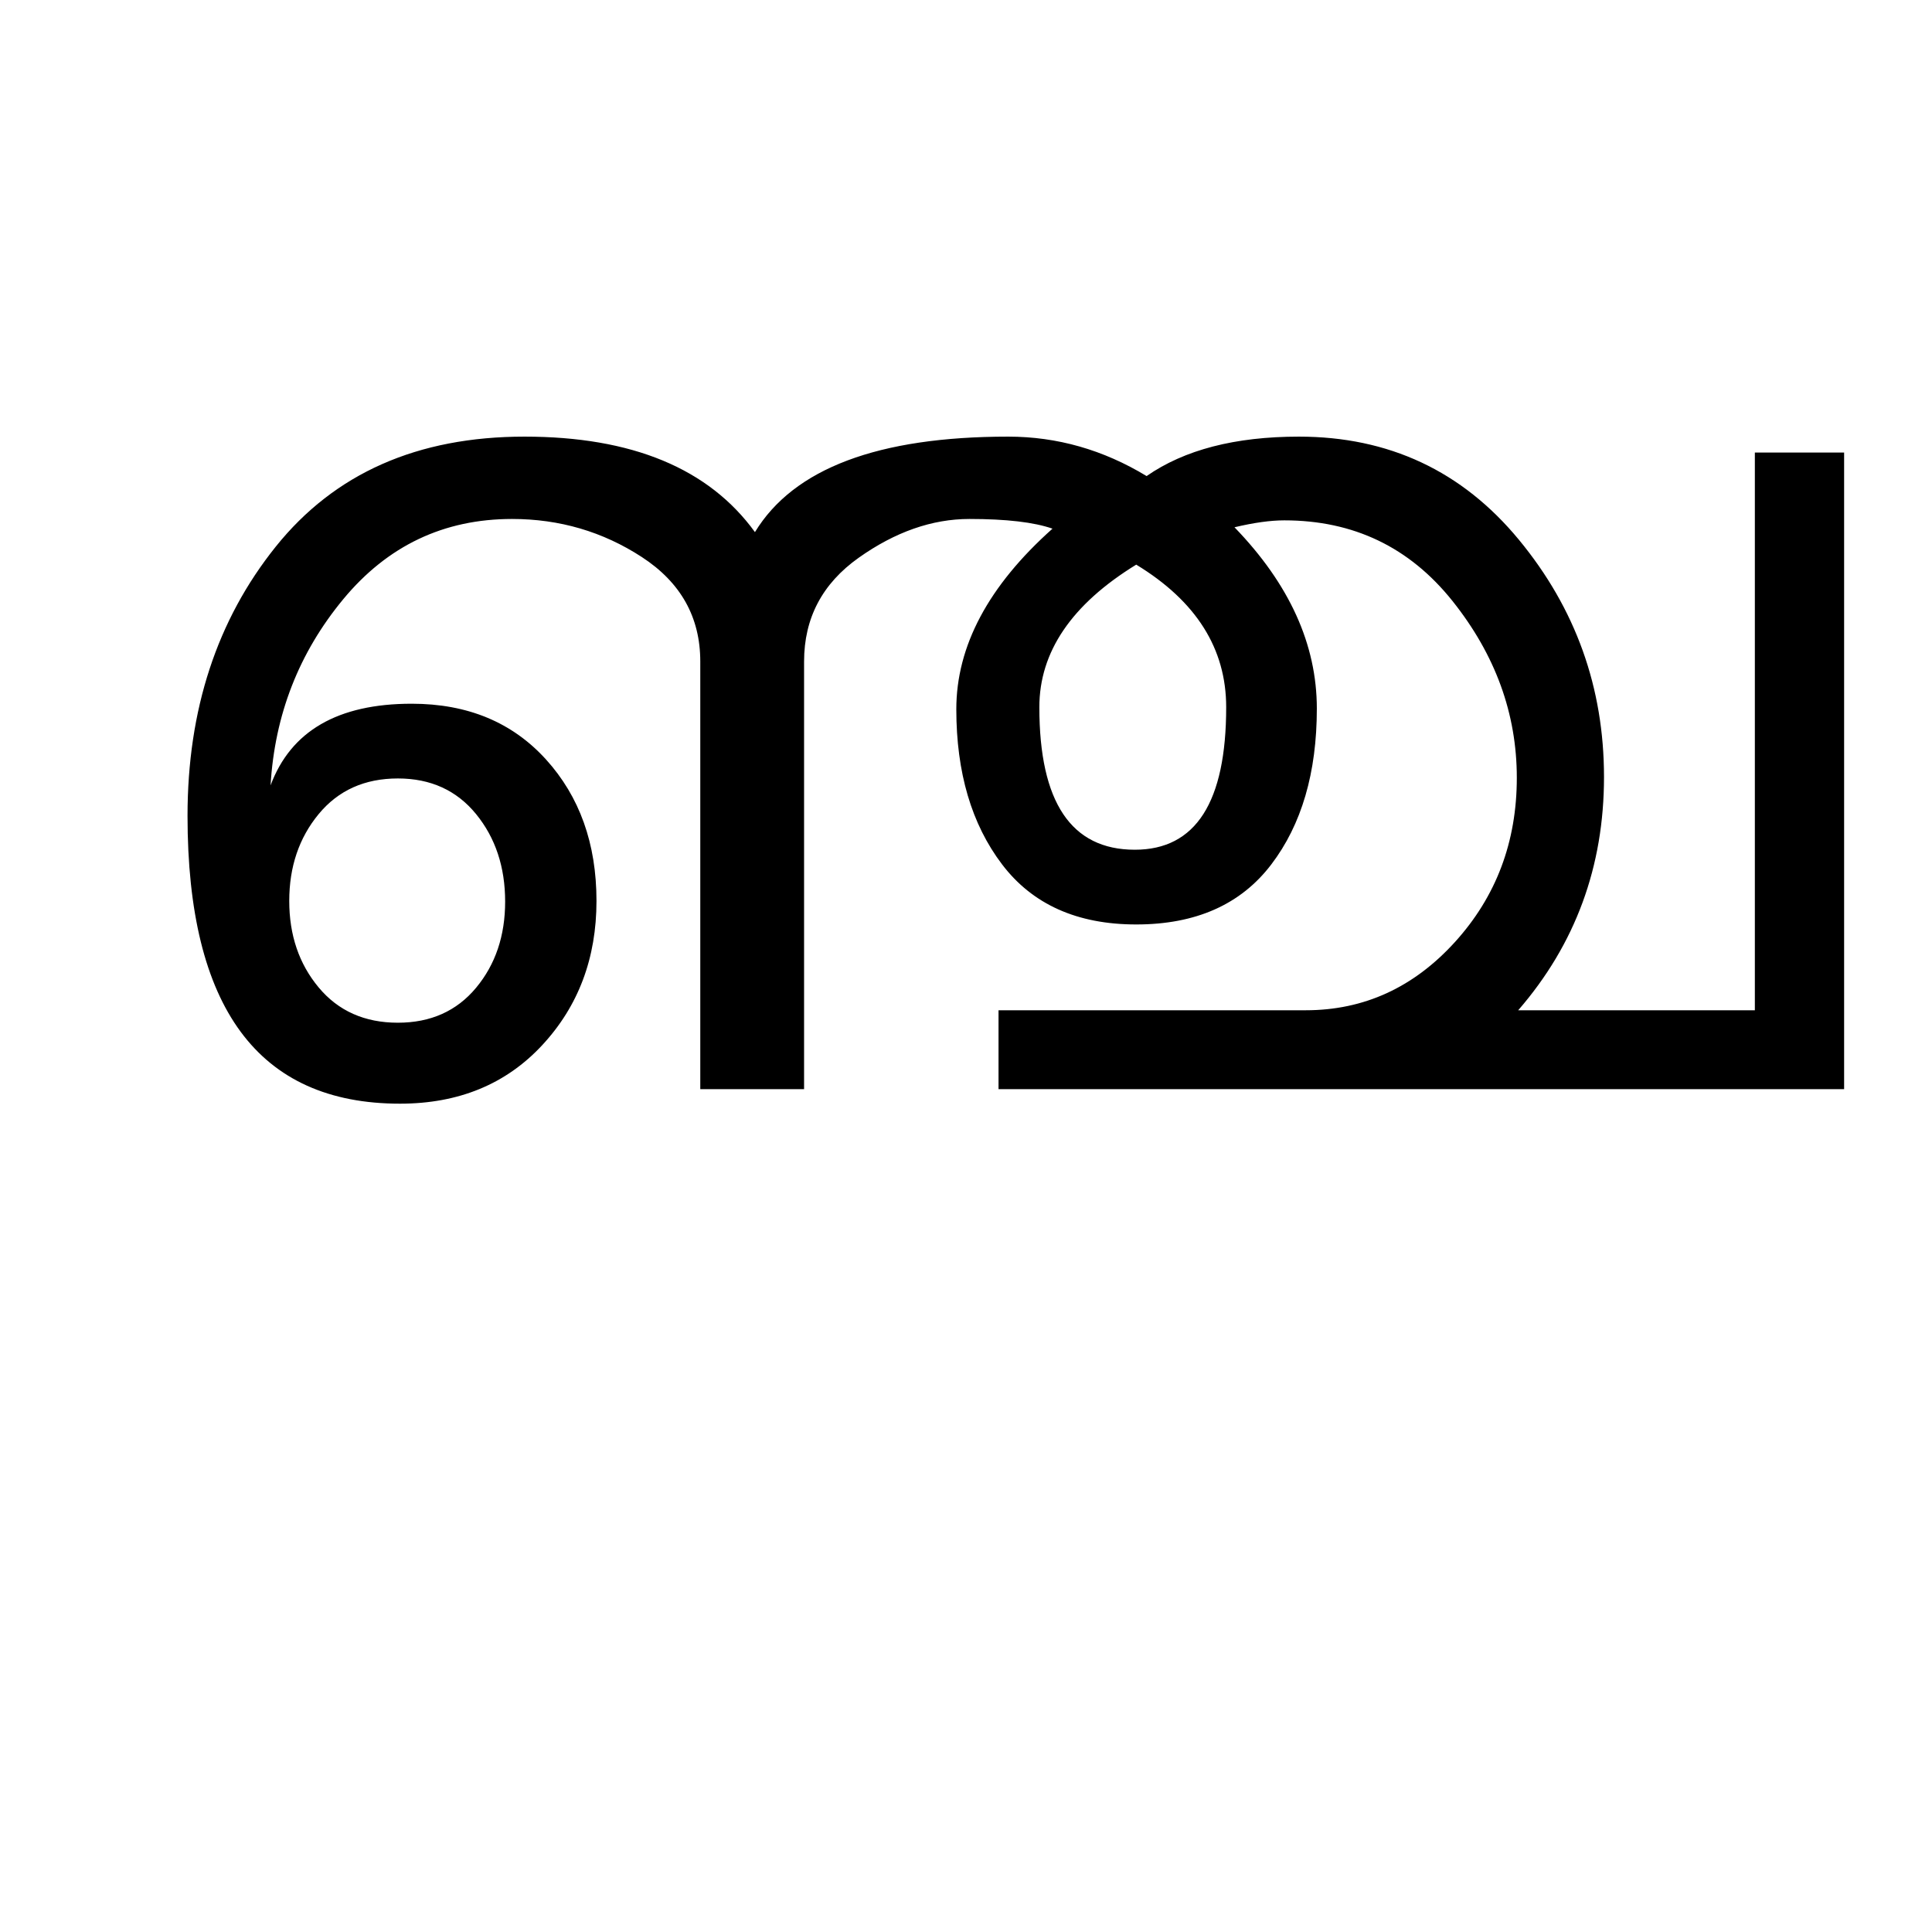 <?xml version="1.0" encoding="UTF-8"?>
<svg xmlns="http://www.w3.org/2000/svg" xmlns:xlink="http://www.w3.org/1999/xlink" width="349pt" height="347.75pt" viewBox="0 0 349 347.75" version="1.1">
<defs>
<g>
<symbol overflow="visible" id="glyph0-0">
<path style="stroke:none;" d="M 5.625 -0.125 L 5.625 -139.875 L 75.75 -139.875 L 75.75 -0.125 Z M 12.75 -6.875 L 69 -6.875 L 69 -132.875 L 12.75 -132.875 Z M 12.75 -6.875 "/>
</symbol>
<symbol overflow="visible" id="glyph0-1">
<path style="stroke:none;" d="M 317.125 0 L 164.375 0 L 164.375 -14.25 L 219.875 -14.25 C 230.375 -14.25 239.352 -18.352 246.812 -26.562 C 254.27 -34.77 258 -44.664 258 -56.25 C 258 -67.832 254.125 -78.477 246.375 -88.188 C 238.625 -97.895 228.5 -102.75 216 -102.75 C 213.5 -102.75 210.5 -102.332 207 -101.5 C 216.914 -91.25 221.875 -80.332 221.875 -68.75 C 221.875 -57.164 219.125 -47.77 213.625 -40.562 C 208.125 -33.352 200 -29.75 189.25 -29.75 C 178.582 -29.75 170.5 -33.375 165 -40.625 C 159.5 -47.875 156.75 -57.207 156.75 -68.625 C 156.75 -80.039 162.539 -90.914 174.125 -101.25 C 170.789 -102.414 165.789 -103 159.125 -103 C 152.375 -103 145.707 -100.664 139.125 -96 C 132.539 -91.332 129.25 -85.082 129.25 -77.25 L 129.25 0 L 110.5 0 L 110.5 -77.25 C 110.5 -85.25 106.977 -91.539 99.938 -96.125 C 92.895 -100.707 85.082 -103 76.5 -103 C 64.164 -103 54 -98.164 46 -88.5 C 38 -78.832 33.625 -67.625 32.875 -54.875 C 36.539 -64.707 45.039 -69.625 58.375 -69.625 C 68.457 -69.625 76.539 -66.27 82.625 -59.562 C 88.707 -52.852 91.75 -44.332 91.75 -34 C 91.75 -23.664 88.477 -14.977 81.938 -7.938 C 75.395 -0.895 66.832 2.625 56.25 2.625 C 30.664 2.625 17.875 -14.707 17.875 -49.375 C 17.875 -68.539 23.188 -84.75 33.812 -98 C 44.438 -111.25 59.414 -117.875 78.75 -117.875 C 98.164 -117.875 112.039 -112.125 120.375 -100.625 C 127.375 -112.125 142.625 -117.875 166.125 -117.875 C 174.957 -117.875 183.289 -115.5 191.125 -110.75 C 197.957 -115.5 207.125 -117.875 218.625 -117.875 C 234.875 -117.875 248.125 -111.664 258.375 -99.25 C 268.625 -86.832 273.75 -72.539 273.75 -56.375 C 273.75 -40.207 268.582 -26.164 258.25 -14.25 L 301 -14.25 L 301 -115 L 317.125 -115 Z M 205.5 -69 C 205.5 -79.582 200.082 -88.164 189.25 -94.75 C 177.582 -87.582 171.75 -79 171.75 -69 C 171.75 -51.832 177.5 -43.25 189 -43.25 C 200 -43.25 205.5 -51.832 205.5 -69 Z M 75.25 -33.875 C 75.25 -40.125 73.5 -45.395 70 -49.688 C 66.5 -53.977 61.789 -56.125 55.875 -56.125 C 49.875 -56.125 45.102 -53.977 41.562 -49.688 C 38.02 -45.395 36.25 -40.164 36.25 -34 C 36.25 -27.832 38.02 -22.625 41.562 -18.375 C 45.102 -14.125 49.875 -12 55.875 -12 C 61.789 -12 66.5 -14.102 70 -18.312 C 73.5 -22.52 75.25 -27.707 75.25 -33.875 Z M 75.25 -33.875 "/>
</symbol>
</g>
</defs>
<g id="surface1">
<rect x="0" y="0" width="349" height="347.75" style="fill:rgb(100%,100%,100%);fill-opacity:1;stroke:none;"/>
<g style="fill:rgb(0%,0%,0%);fill-opacity:1;">
  <use xlink:href="#glyph0-1" x="16" y="196.75"/>
</g>
</g>
</svg>
